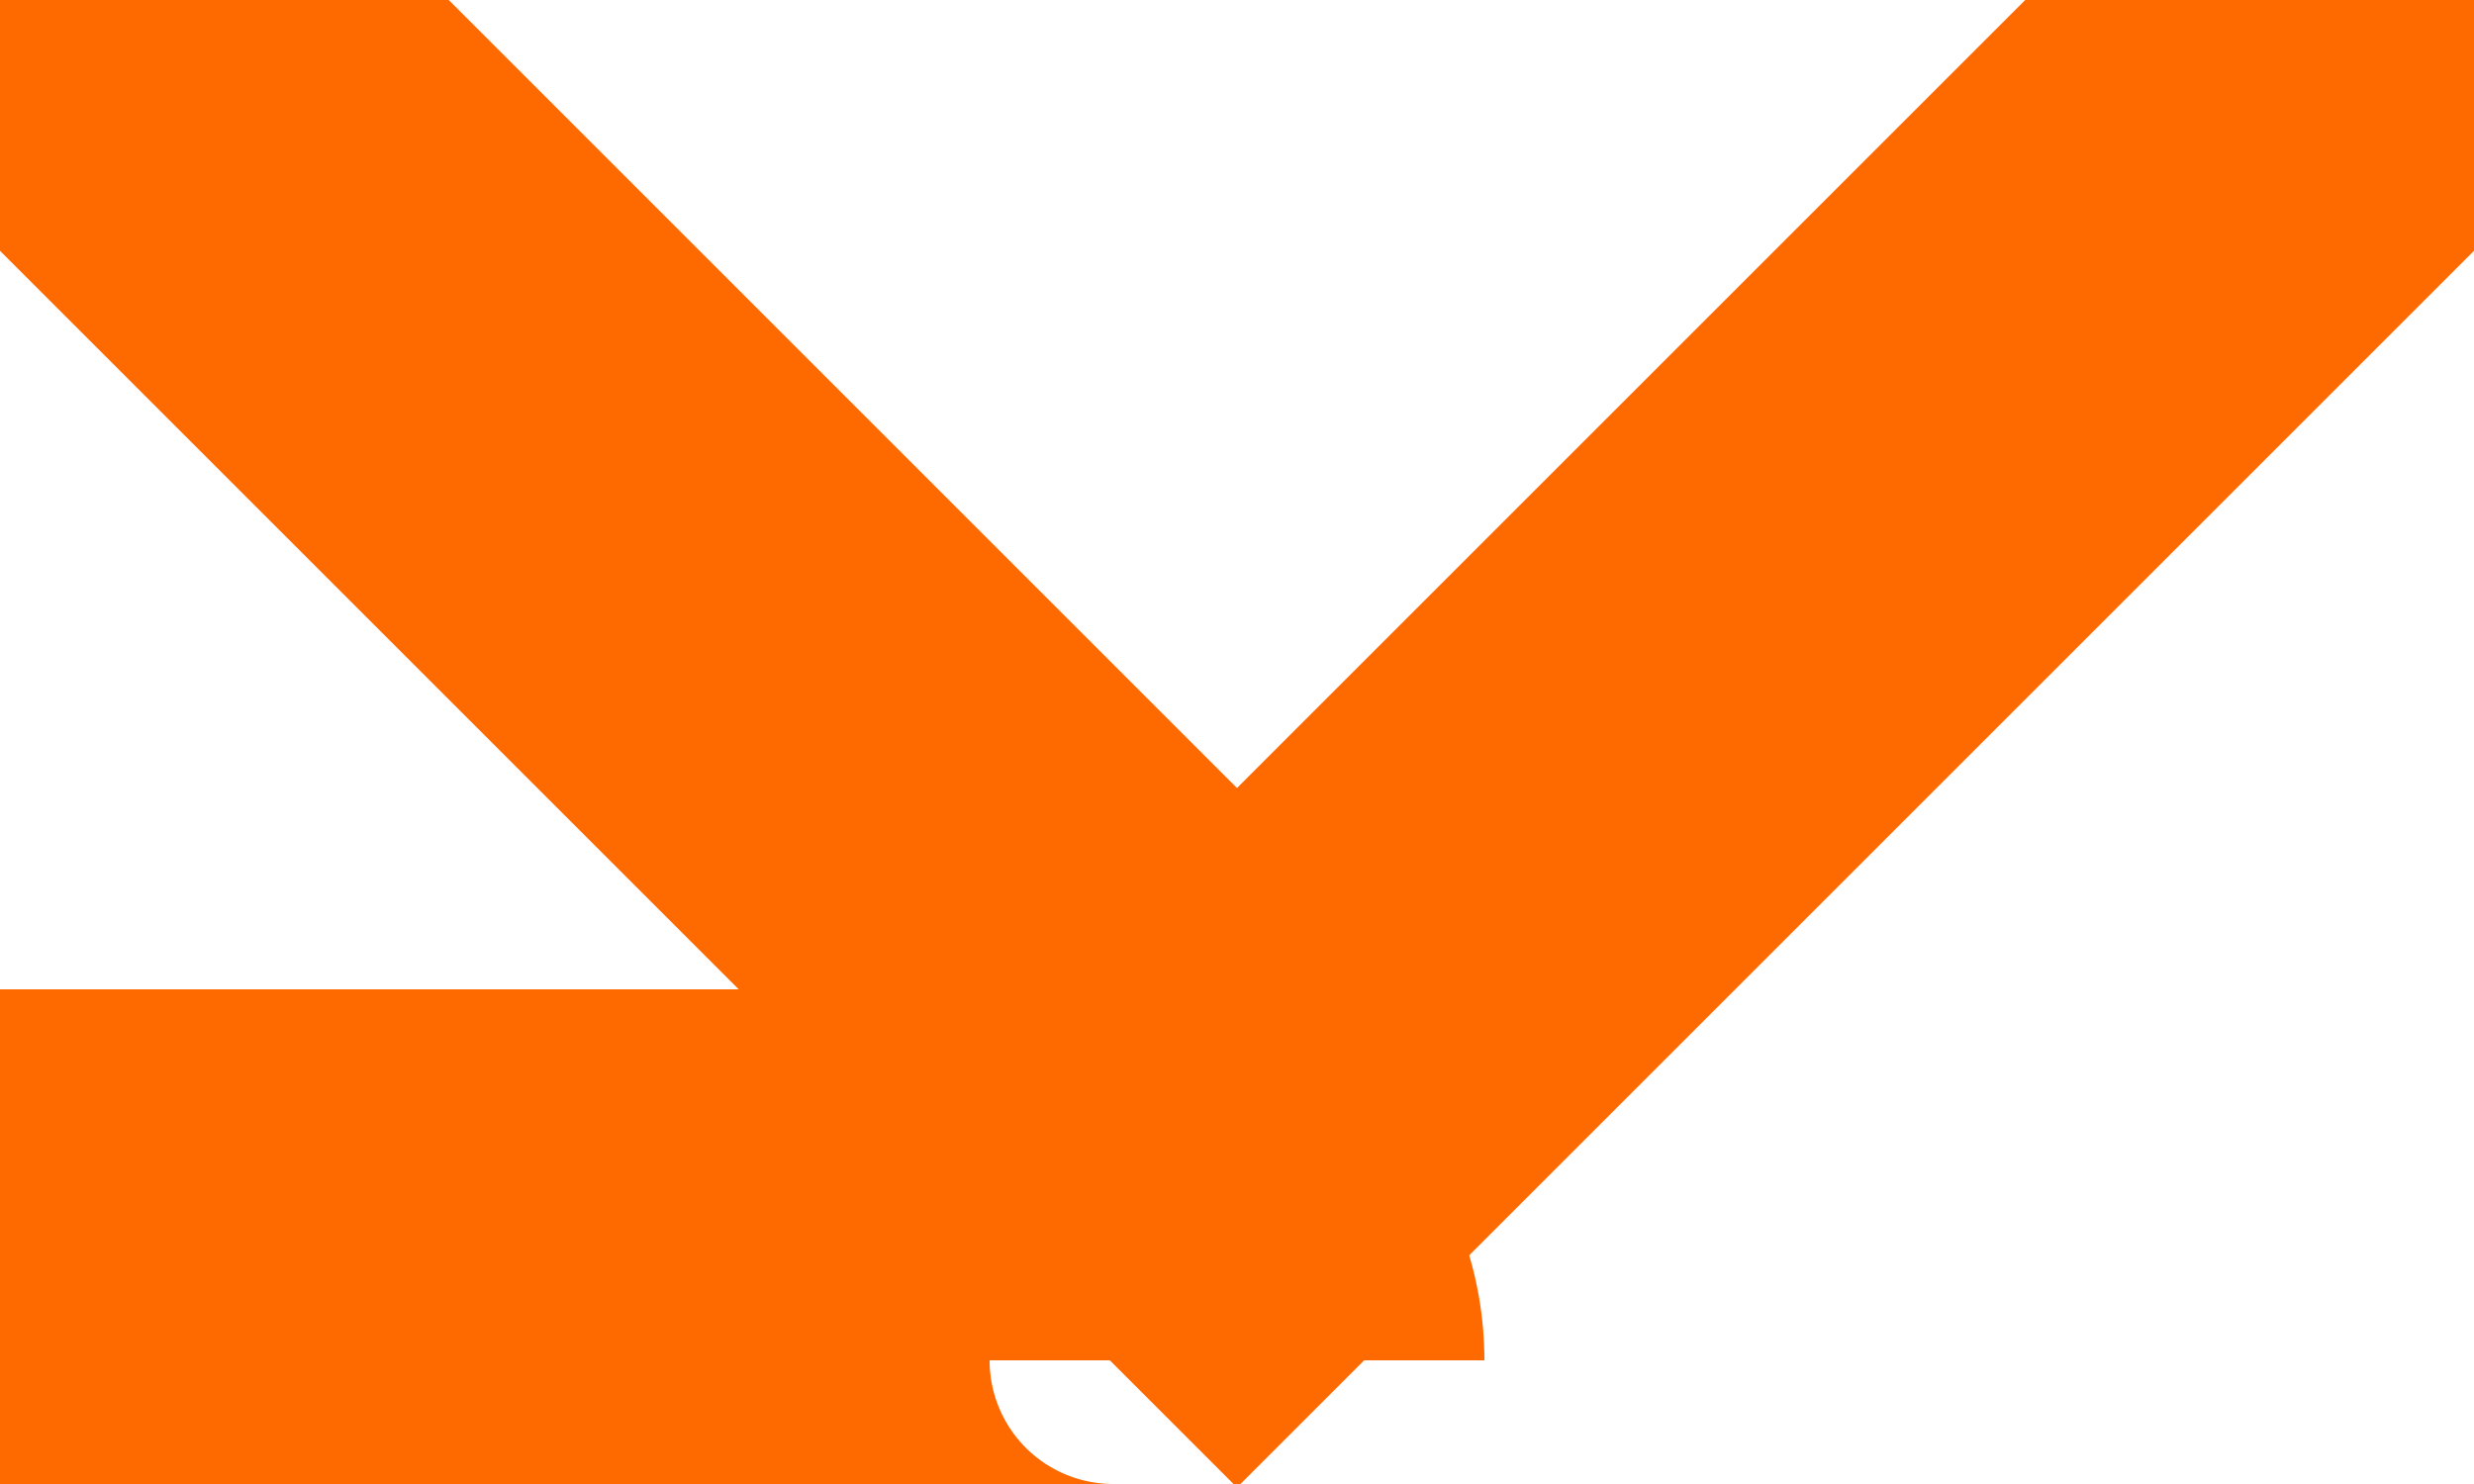 ﻿<?xml version="1.0" encoding="utf-8"?>
<svg version="1.1" xmlns:xlink="http://www.w3.org/1999/xlink" width="10px" height="6px" preserveAspectRatio="xMinYMid meet" viewBox="732 191  10 4" xmlns="http://www.w3.org/2000/svg">
  <path d="M 537 195  L 736.5 195  A 0.5 0.5 0 0 1 737 195.5 " stroke-width="2" stroke="#ff6a00" fill="none" />
  <path d="M 741.293 188.893  L 737 193.186  L 732.707 188.893  L 731.293 190.307  L 736.293 195.307  L 737 196.014  L 737.707 195.307  L 742.707 190.307  L 741.293 188.893  Z " fill-rule="nonzero" fill="#ff6a00" stroke="none" />
</svg>